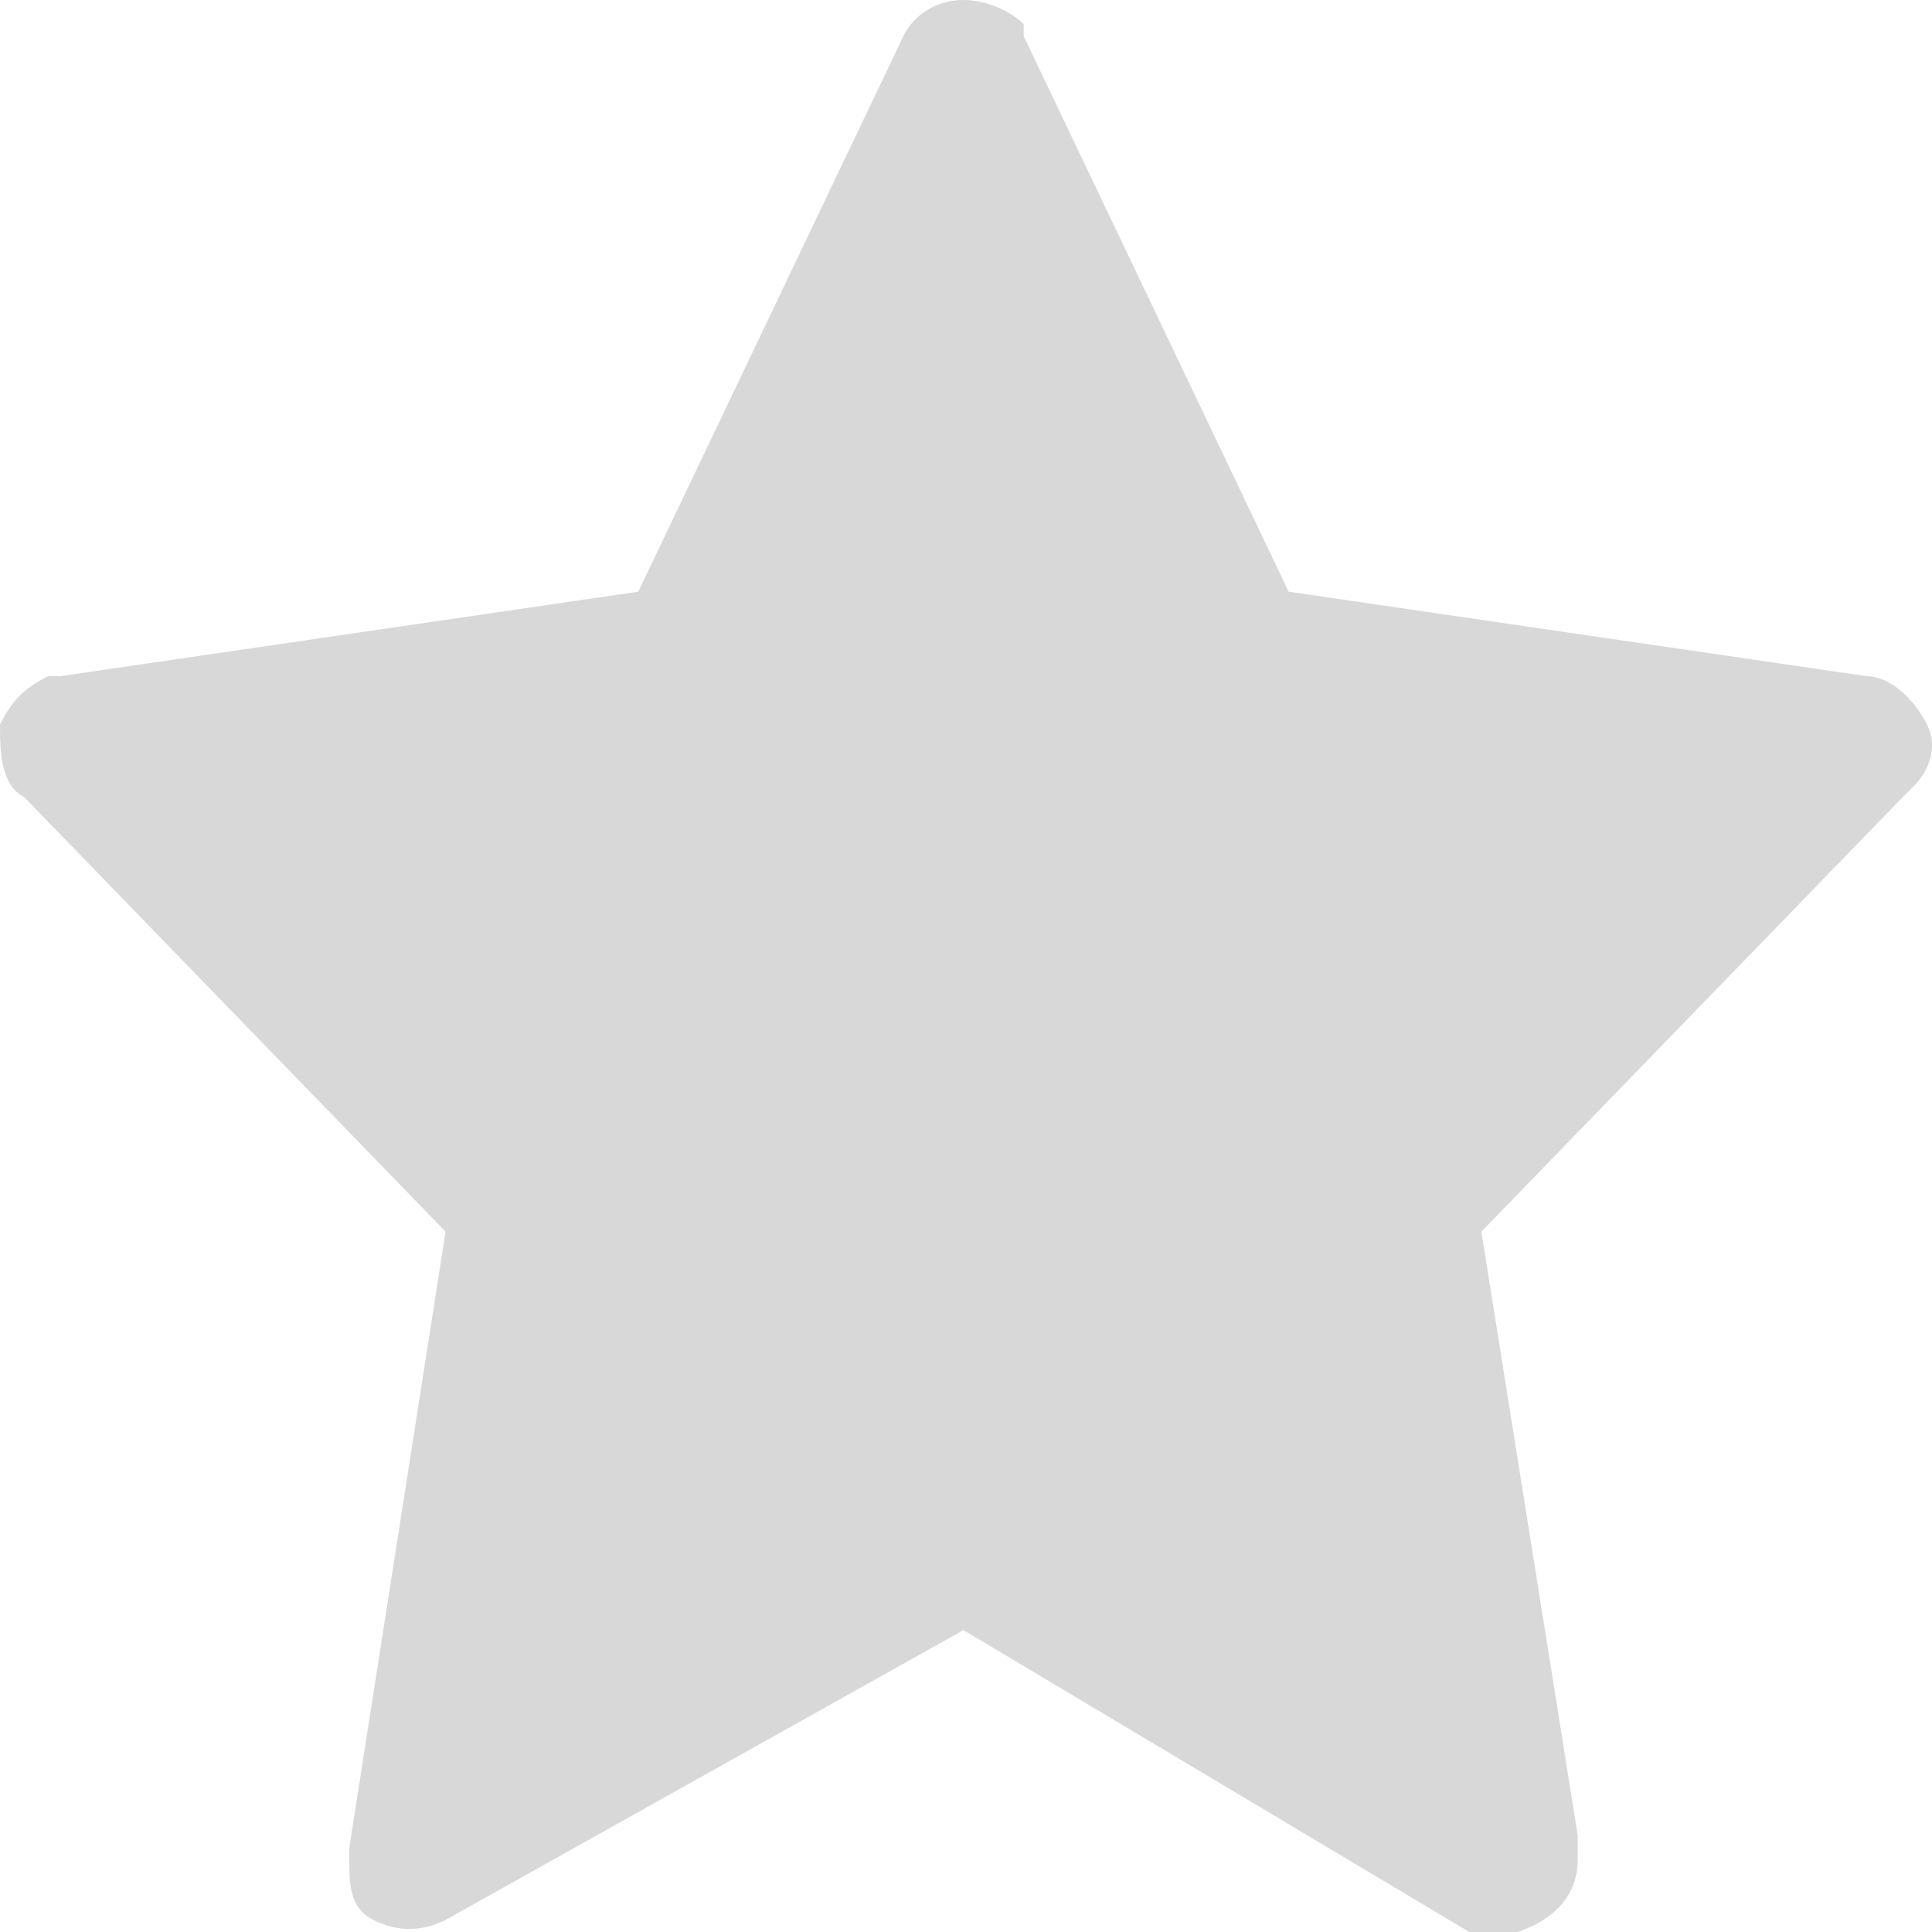 <?xml version="1.0" encoding="UTF-8"?>
<svg width="16px" height="16px" viewBox="0 0 16 16" version="1.1" xmlns="http://www.w3.org/2000/svg" xmlns:xlink="http://www.w3.org/1999/xlink">
    <!-- Generator: Sketch 61.2 (89653) - https://sketch.com -->
    <title>编组备份 4</title>
    <desc>Created with Sketch.</desc>
    <g id="页面-1" stroke="none" stroke-width="1" fill="none" fill-rule="evenodd">
        <g id="04反馈页（博客）" transform="translate(-466, -488)" fill="#D8D8D8" fill-rule="nonzero">
            <g id="编组" transform="translate(360, 418)">
                <g id="编组-4备份-3" transform="translate(32, 68)">
                    <g id="编组备份-4" transform="translate(72, 0)">
                        <path d="M9.979,2 C10.179,2 10.378,2.1 10.478,2.2 L10.478,2.3 L12.672,6.9 L17.46,7.6 C17.659,7.6 17.859,7.8 17.959,8 C18.058,8.2 17.959,8.4 17.859,8.5 L17.759,8.6 L14.268,12.2 L15.066,17.2 C15.066,17.3 15.066,17.3 15.066,17.4 C15.066,17.7 14.867,17.9 14.567,18 L14.468,18 C14.368,18 14.368,18 14.268,18 L14.168,18 L9.979,15.5 L5.69,17.9 C5.491,18 5.291,18 5.092,17.9 C4.893,17.8 4.893,17.6 4.893,17.4 L4.893,17.3 L5.69,12.2 L2.199,8.6 C2,8.5 2,8.2 2,8 C2.1,7.8 2.199,7.7 2.399,7.6 L2.499,7.6 L7.286,6.9 L9.481,2.3 C9.58,2.1 9.78,2 9.979,2 Z" id="路径-path备份-4"></path>
                    </g>
                </g>
            </g>
        </g>
    </g>
</svg>